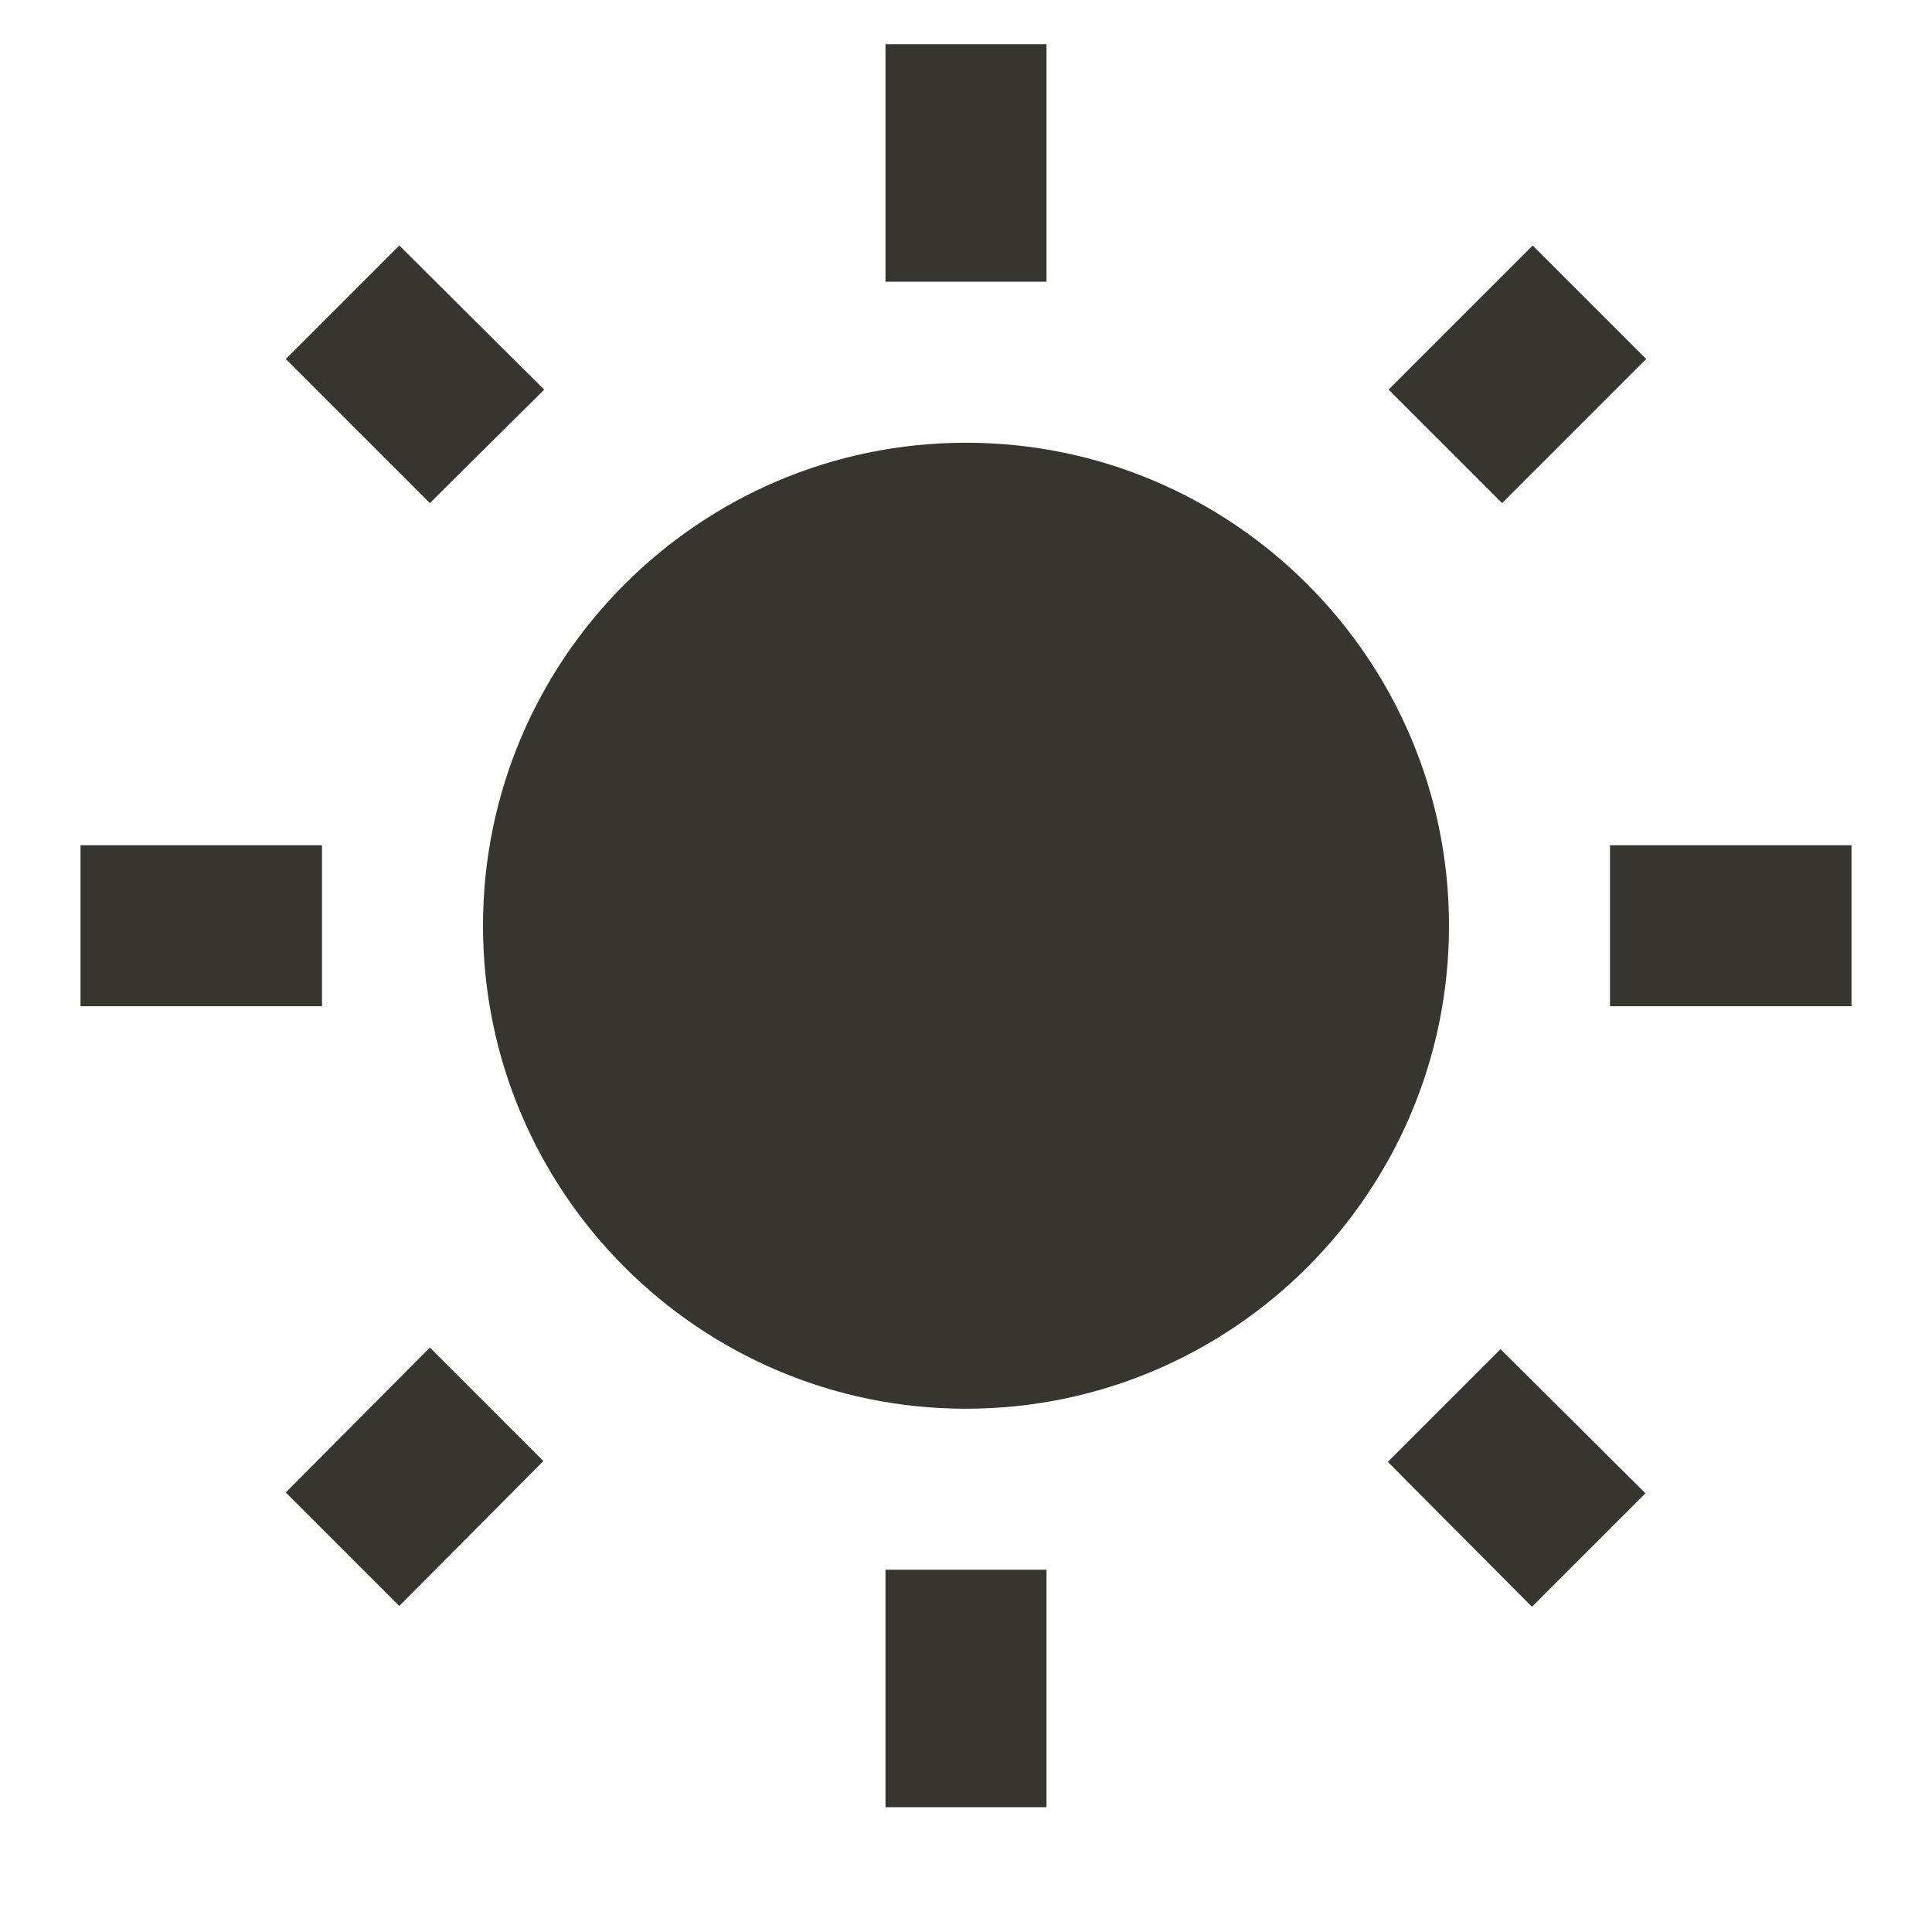 <!-- Generated by IcoMoon.io -->
<svg version="1.1" xmlns="http://www.w3.org/2000/svg" width="280" height="280" viewBox="0 0 280 280">
<title>mt-wb_sunny</title>
<path fill="#37352f" d="M78.867 56.464l-21-20.883-16.45 16.45 20.883 20.883 16.567-16.45zM46.667 122.498h-35v23.333h35v-23.333zM151.667 6.414h-23.333v34.416h23.333v-34.416zM238.583 52.031l-16.45-16.45-20.883 20.883 16.45 16.45 20.883-20.883zM201.133 211.864l20.883 21 16.45-16.45-21-20.883-16.333 16.333zM233.333 122.498v23.333h35v-23.333h-35zM140 64.164c-38.617 0-70 31.383-70 70s31.383 70 70 70c38.617 0 70-31.383 70-70s-31.383-70-70-70v0zM128.333 261.914h23.333v-34.417h-23.333v34.417zM41.417 216.298l16.45 16.45 20.883-21-16.45-16.45-20.883 21z"></path>
</svg>
